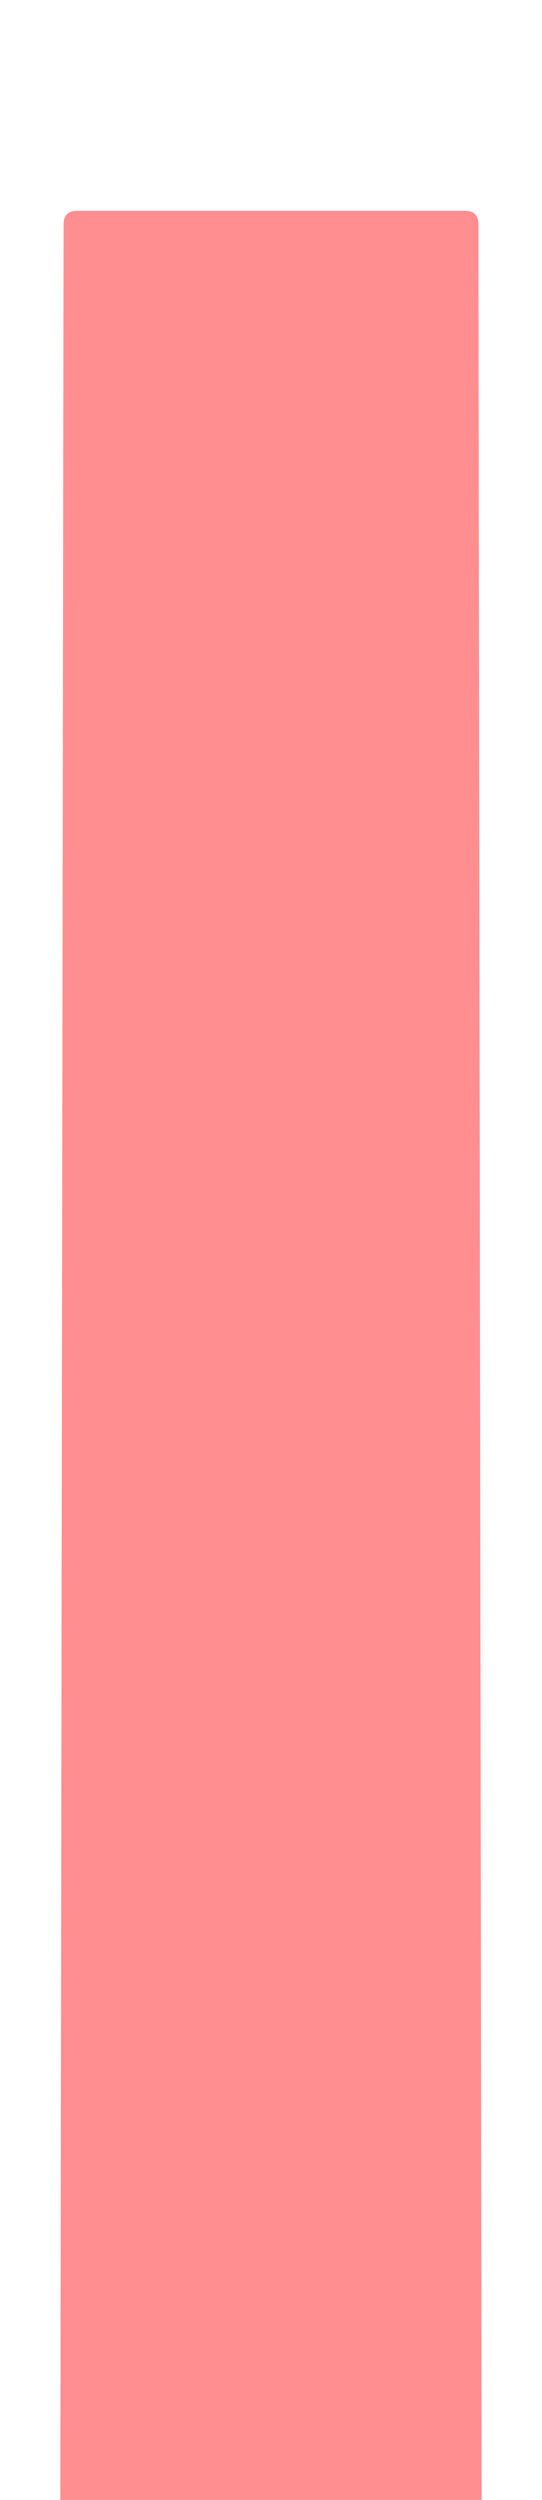 <svg width="18" height="83" viewBox="0 0 18 83" fill="none" xmlns="http://www.w3.org/2000/svg">
<g filter="url(#filter0_di_83_59)">
<path d="M15.552 79H2.56C2.187 79 2 78.815 2 78.446L2.112 0.444C2.112 0.148 2.261 0 2.56 0H15.44C15.739 0 15.888 0.148 15.888 0.444L16 78.446C16 78.815 15.851 79 15.552 79Z" fill="#FF8E90"/>
</g>
<defs>
<filter id="filter0_di_83_59" x="0" y="0" width="18" height="84" filterUnits="userSpaceOnUse" color-interpolation-filters="sRGB">
<feFlood flood-opacity="0" result="BackgroundImageFix"/>
<feColorMatrix in="SourceAlpha" type="matrix" values="0 0 0 0 0 0 0 0 0 0 0 0 0 0 0 0 0 0 127 0" result="hardAlpha"/>
<feOffset dy="2"/>
<feGaussianBlur stdDeviation="1"/>
<feComposite in2="hardAlpha" operator="out"/>
<feColorMatrix type="matrix" values="0 0 0 0 0 0 0 0 0 0 0 0 0 0 0 0 0 0 0.25 0"/>
<feBlend mode="normal" in2="BackgroundImageFix" result="effect1_dropShadow_83_59"/>
<feBlend mode="normal" in="SourceGraphic" in2="effect1_dropShadow_83_59" result="shape"/>
<feColorMatrix in="SourceAlpha" type="matrix" values="0 0 0 0 0 0 0 0 0 0 0 0 0 0 0 0 0 0 127 0" result="hardAlpha"/>
<feOffset dy="5"/>
<feGaussianBlur stdDeviation="2.5"/>
<feComposite in2="hardAlpha" operator="arithmetic" k2="-1" k3="1"/>
<feColorMatrix type="matrix" values="0 0 0 0 1 0 0 0 0 1 0 0 0 0 1 0 0 0 0.35 0"/>
<feBlend mode="normal" in2="shape" result="effect2_innerShadow_83_59"/>
</filter>
</defs>
</svg>
